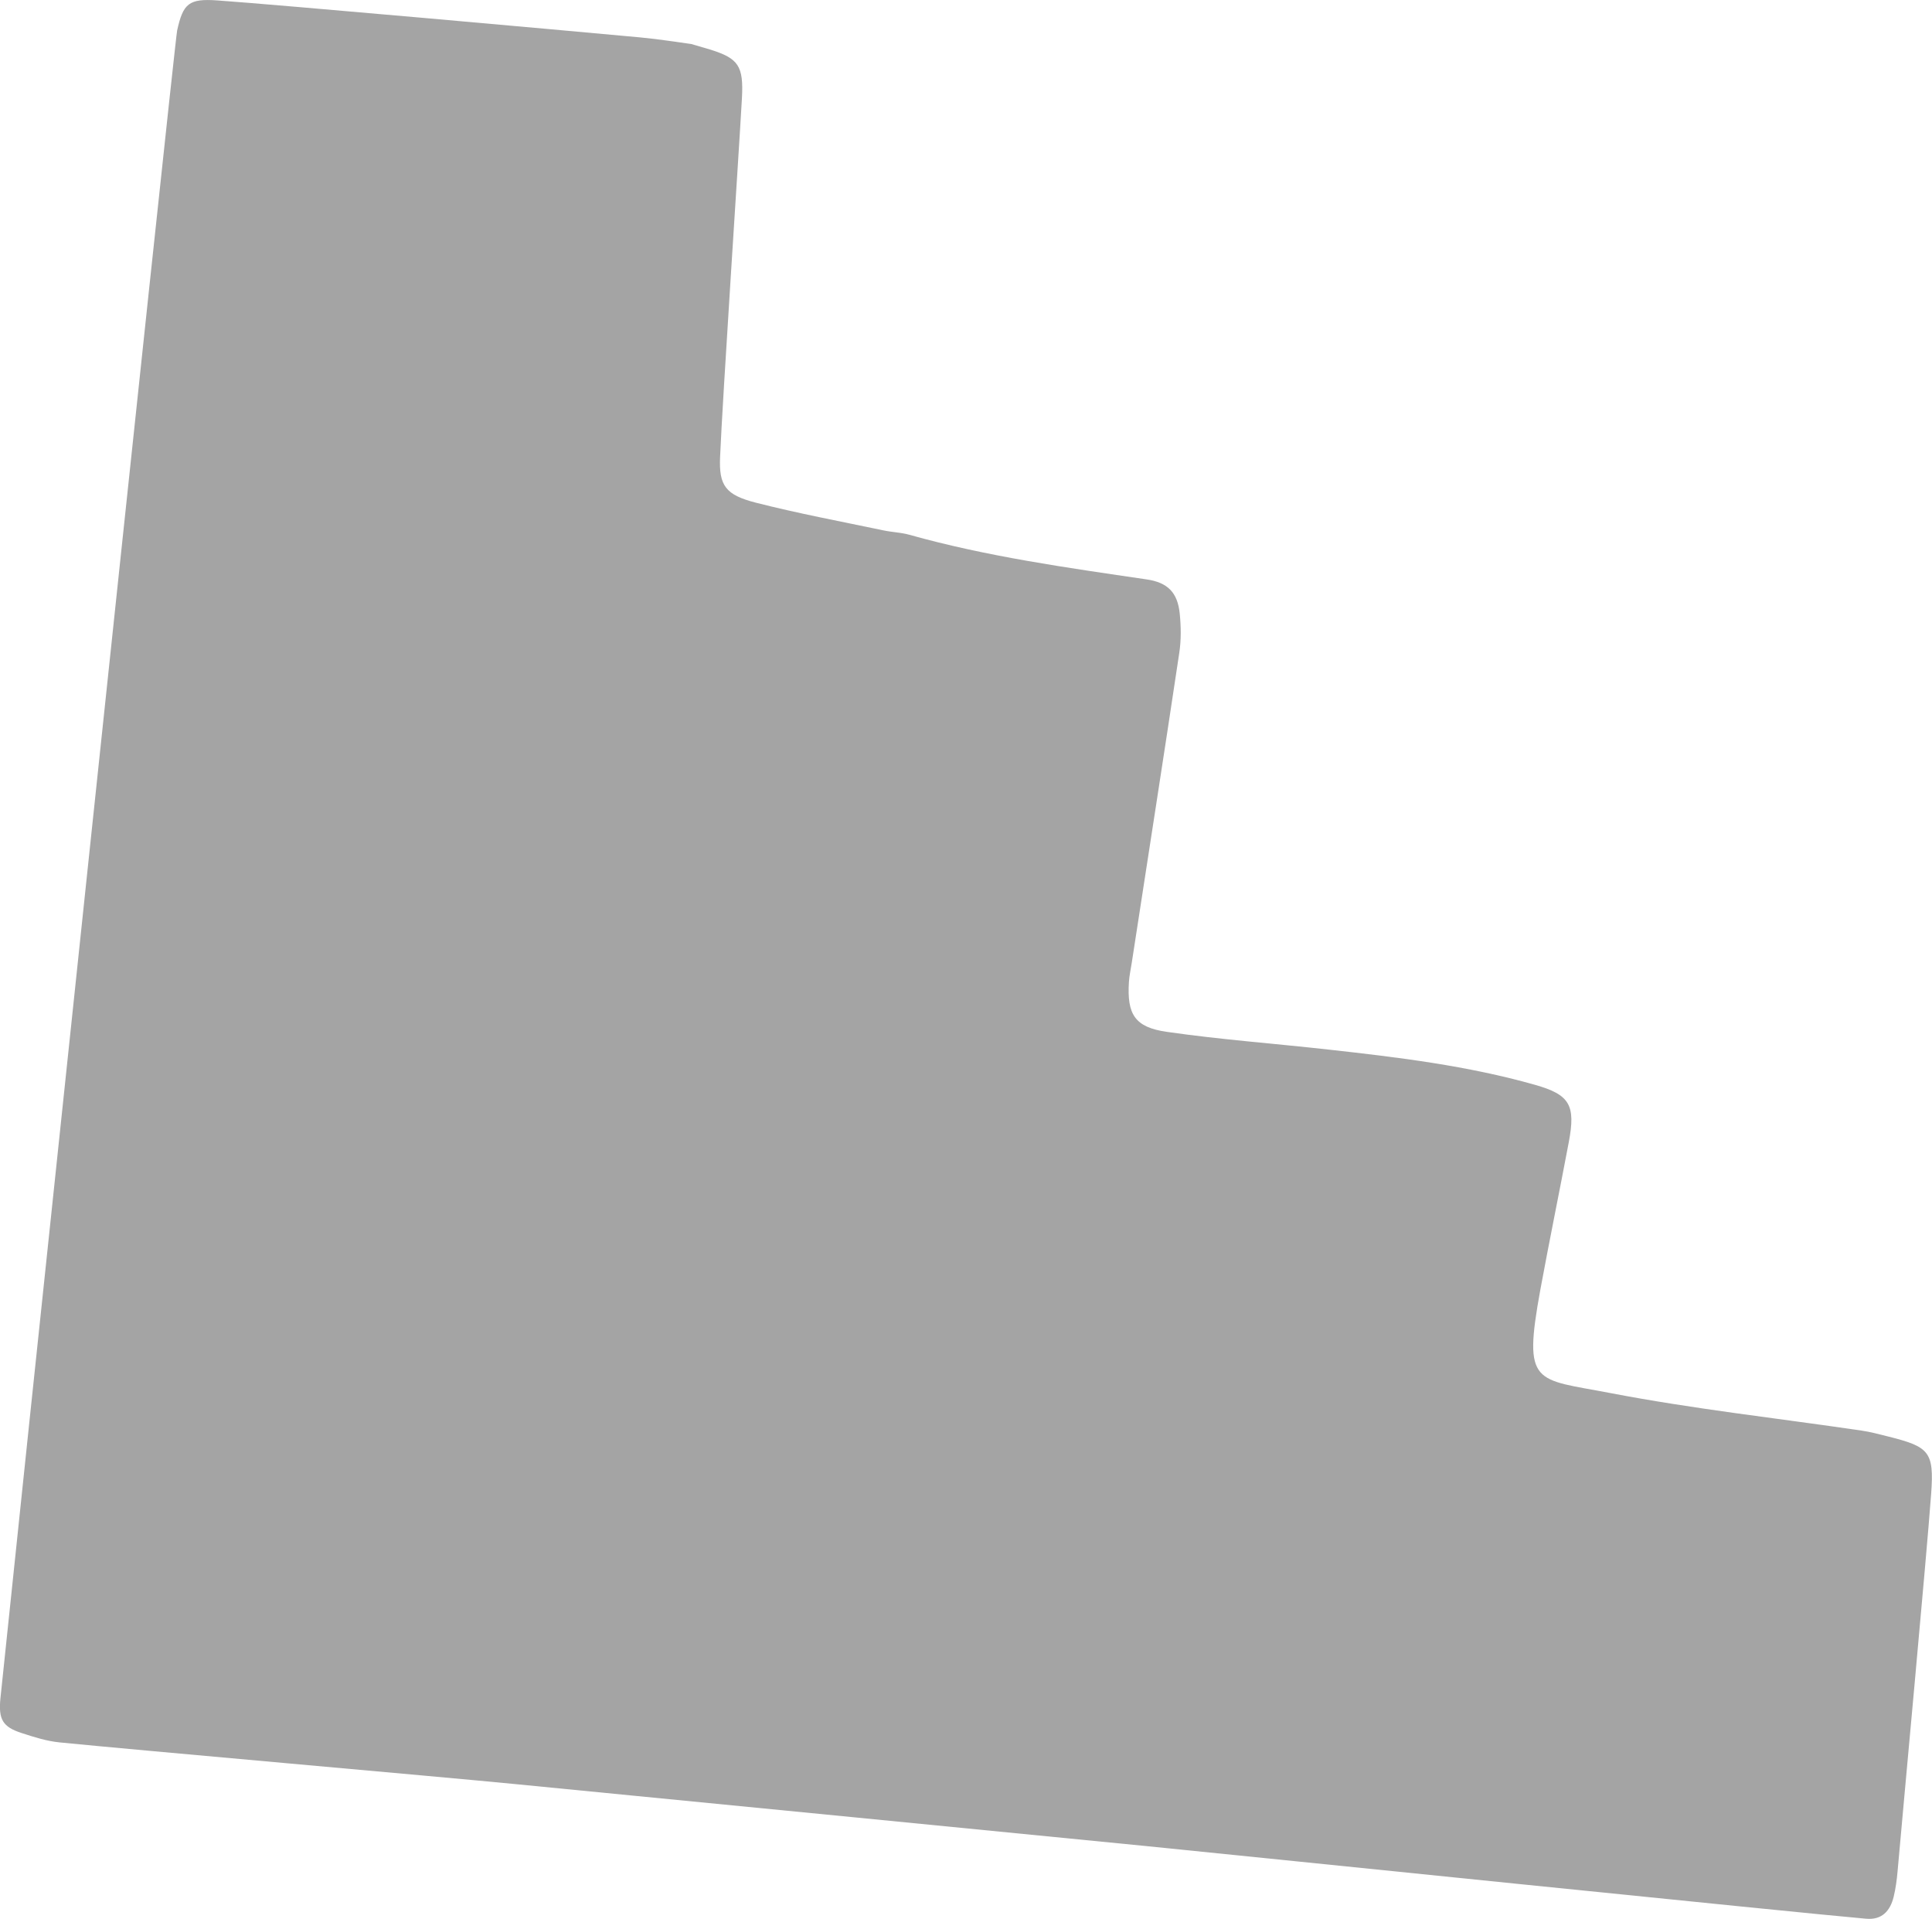 <?xml version="1.0" encoding="UTF-8"?>
<svg id="_レイヤー_2" data-name="レイヤー 2" xmlns="http://www.w3.org/2000/svg" viewBox="0 0 181.37 180.15">
  <defs>
    <style>
      .cls-1 {
        fill: #a4a4a4;
      }
    </style>
  </defs>
  <g id="parts">
    <path class="cls-1" d="M64.89,4.13c1.06,.31,1.45,.42,1.84,.54,2.57,.82,3.09,1.5,2.92,4.55-.32,5.71-1.82,28.15-2.05,33.67-.12,2.7,.51,3.57,3.37,4.3,3.96,1.01,7.98,1.76,11.98,2.6,.8,.17,1.64,.19,2.42,.41,7.31,2.05,14.8,3.09,22.28,4.19,1.97,.29,2.9,1.23,3.1,3.21,.12,1.21,.14,2.47-.04,3.66-1.45,9.7-2.97,19.39-4.46,29.09-.09,.61-.23,1.21-.27,1.82-.19,3.03,.53,4.26,3.56,4.69,5.05,.73,10.15,1.1,15.23,1.67,6.5,.72,13,1.51,19.32,3.3,3.3,.93,3.84,1.92,3.18,5.4-.87,4.62-1.82,9.23-2.67,13.85-1.65,9.04-.52,8.32,6.54,9.68,7.81,1.5,15.74,2.37,23.62,3.53,.81,.12,1.61,.33,2.4,.53,3.96,.99,4.42,1.42,4.13,5.42-.45,6.11-2.65,29.7-3.15,35.4-.07,.81-.18,1.63-.37,2.42-.33,1.33-1.11,2.19-2.6,2.05-6.31-.55-57.11-5.77-67.68-6.83-6.71-.67-46.14-4.54-59.15-5.81-6.92-.68-35.42-3.18-42.74-3.91-1.21-.12-2.41-.5-3.57-.88-1.76-.57-2.19-1.26-1.99-3.25C.5,154.78,16.37,4.05,16.63,2.86,17.19,.32,17.73-.15,20.41,.04c5.91,.42,32.36,2.79,39.68,3.47,1.83,.17,3.64,.47,4.79,.62Z"/>
  </g>
</svg>